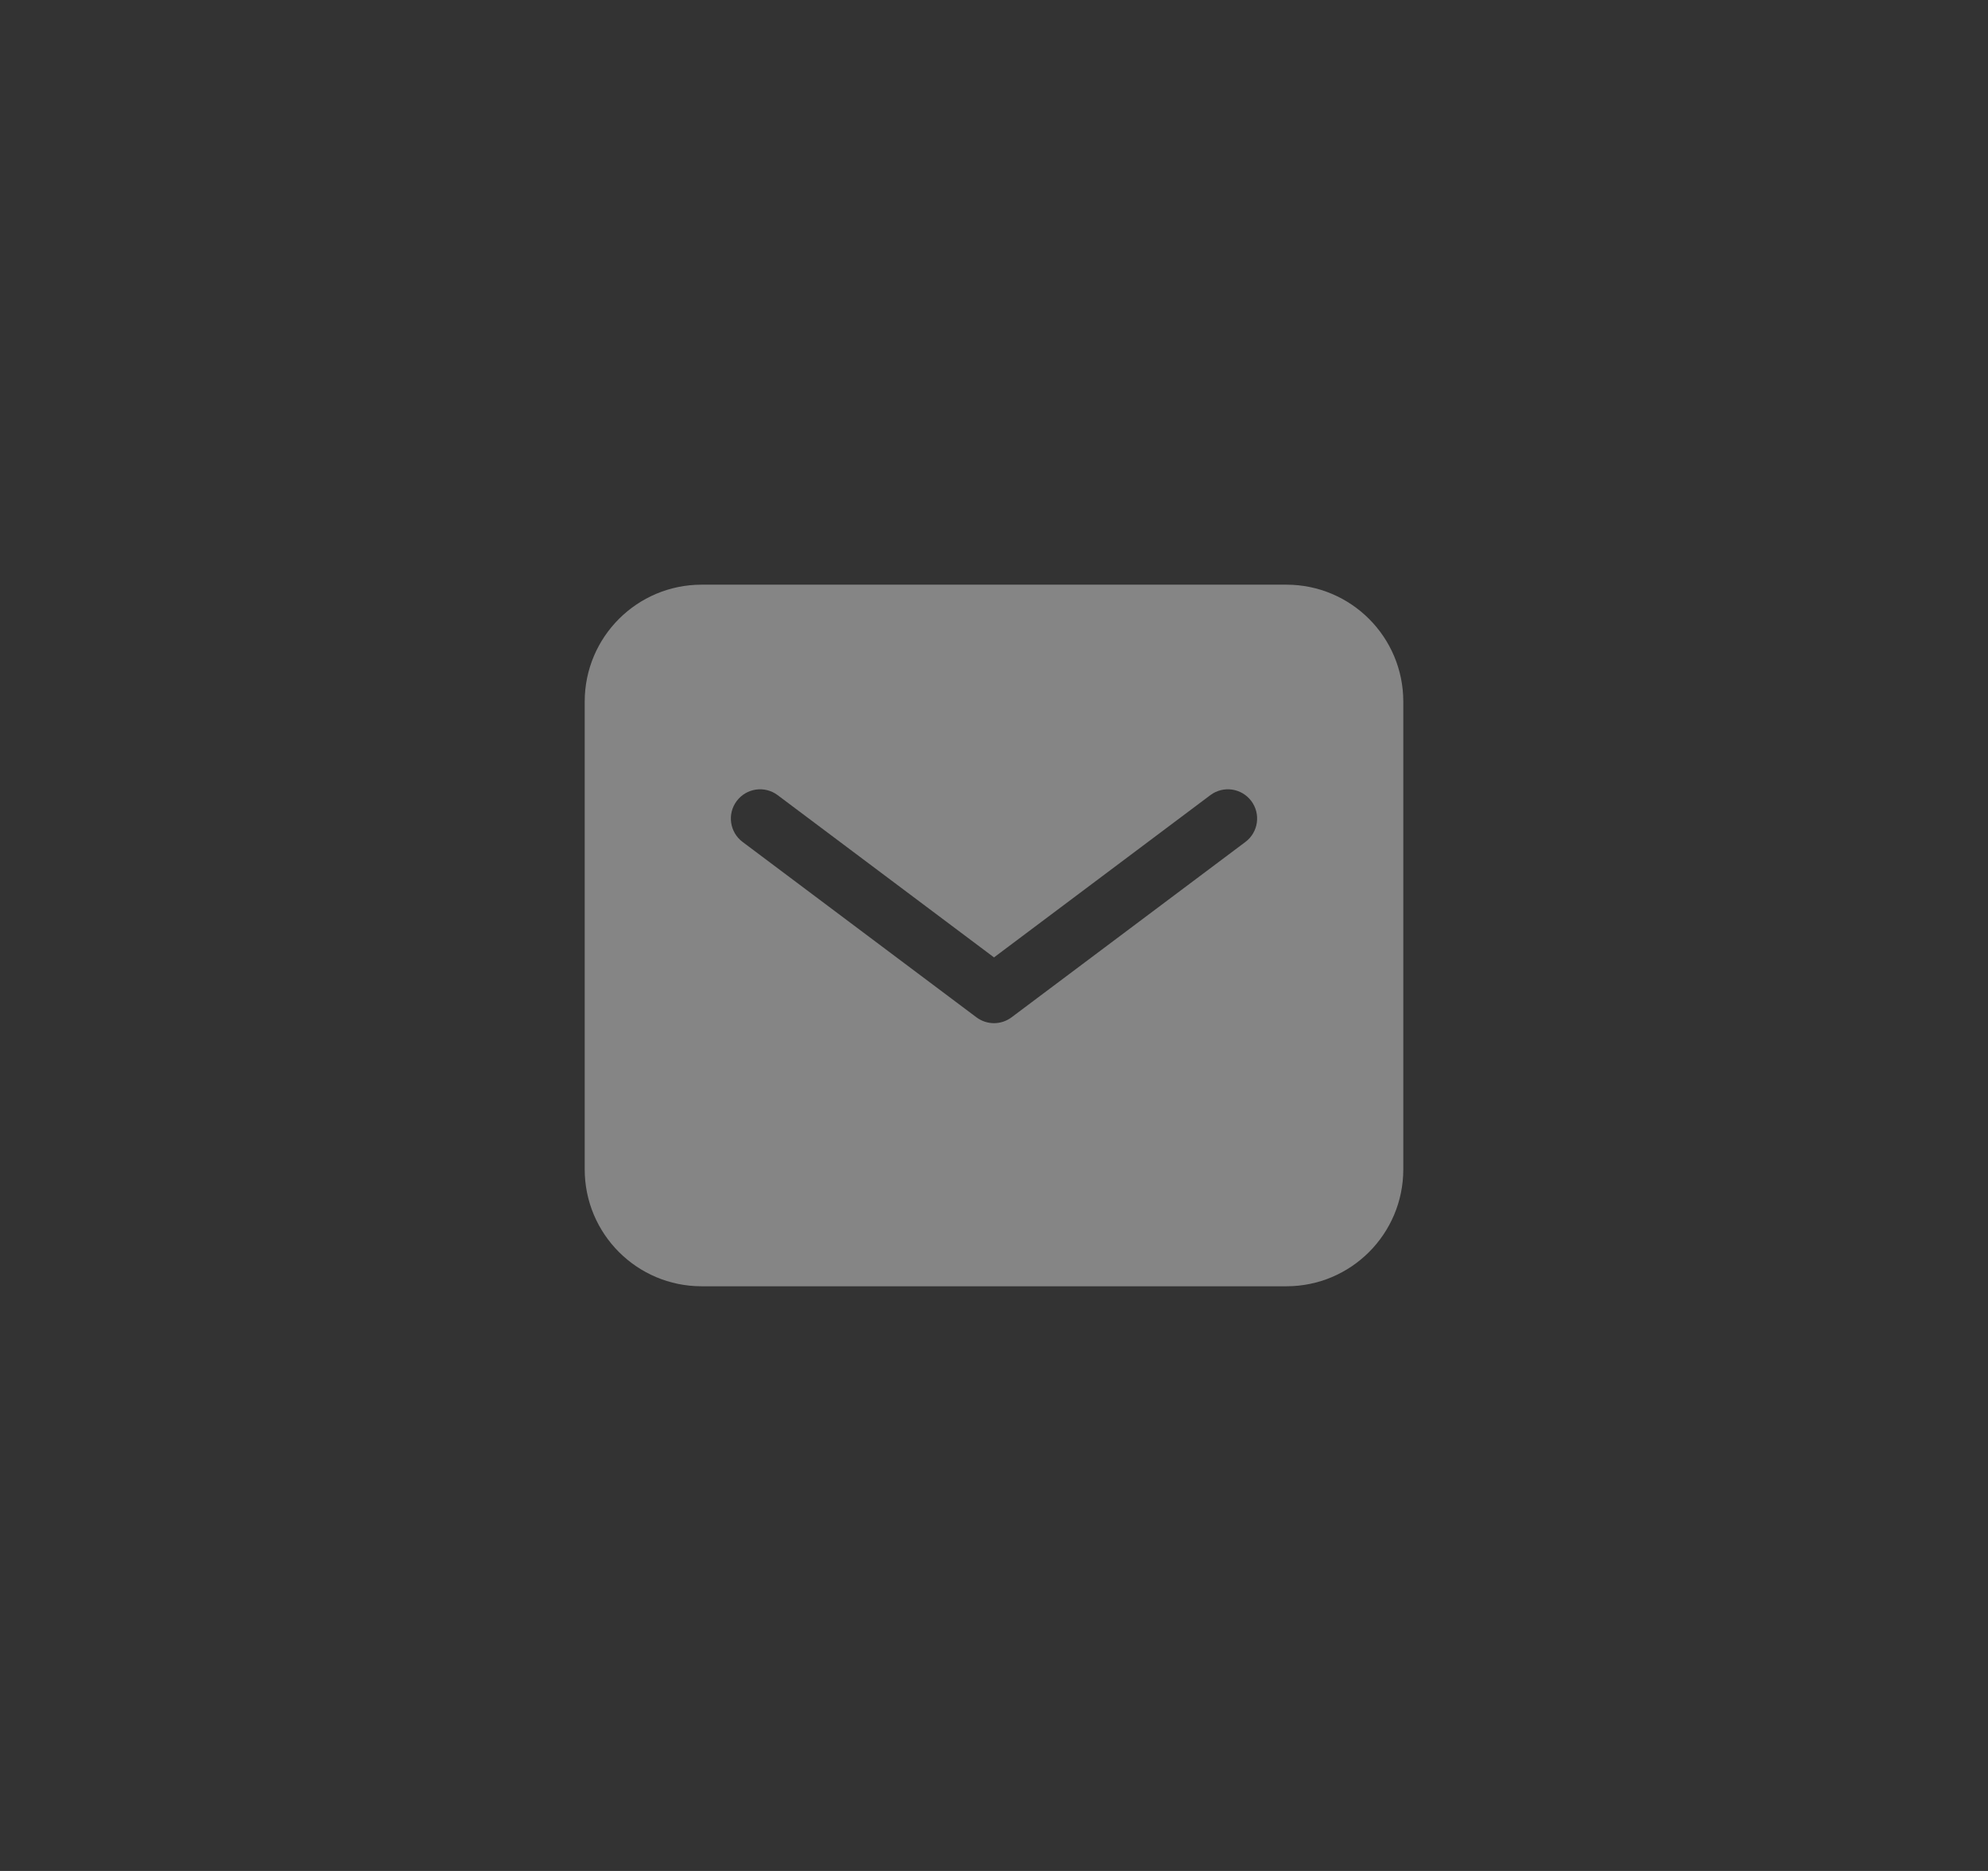 <svg width="34" height="32" viewBox="0 0 34 32" fill="none" xmlns="http://www.w3.org/2000/svg">
<rect x="0" y="0" width="34" height="32" fill="#333333" stroke="none"/>
<path fill-rule="evenodd" clip-rule="evenodd" d="M12 10C10.895 10 10 10.895 10 12V20C10 21.105 10.895 22 12 22H22C23.105 22 24 21.105 24 20V12C24 10.895 23.105 10 22 10H12ZM13.3 13.6C13.079 13.434 12.766 13.479 12.6 13.7C12.434 13.921 12.479 14.234 12.7 14.4L16.7 17.4C16.878 17.533 17.122 17.533 17.3 17.4L21.3 14.4C21.521 14.234 21.566 13.921 21.4 13.7C21.234 13.479 20.921 13.434 20.7 13.6L17 16.375L13.3 13.6Z" fill="white" fill-opacity="0.4"/>
</svg>
